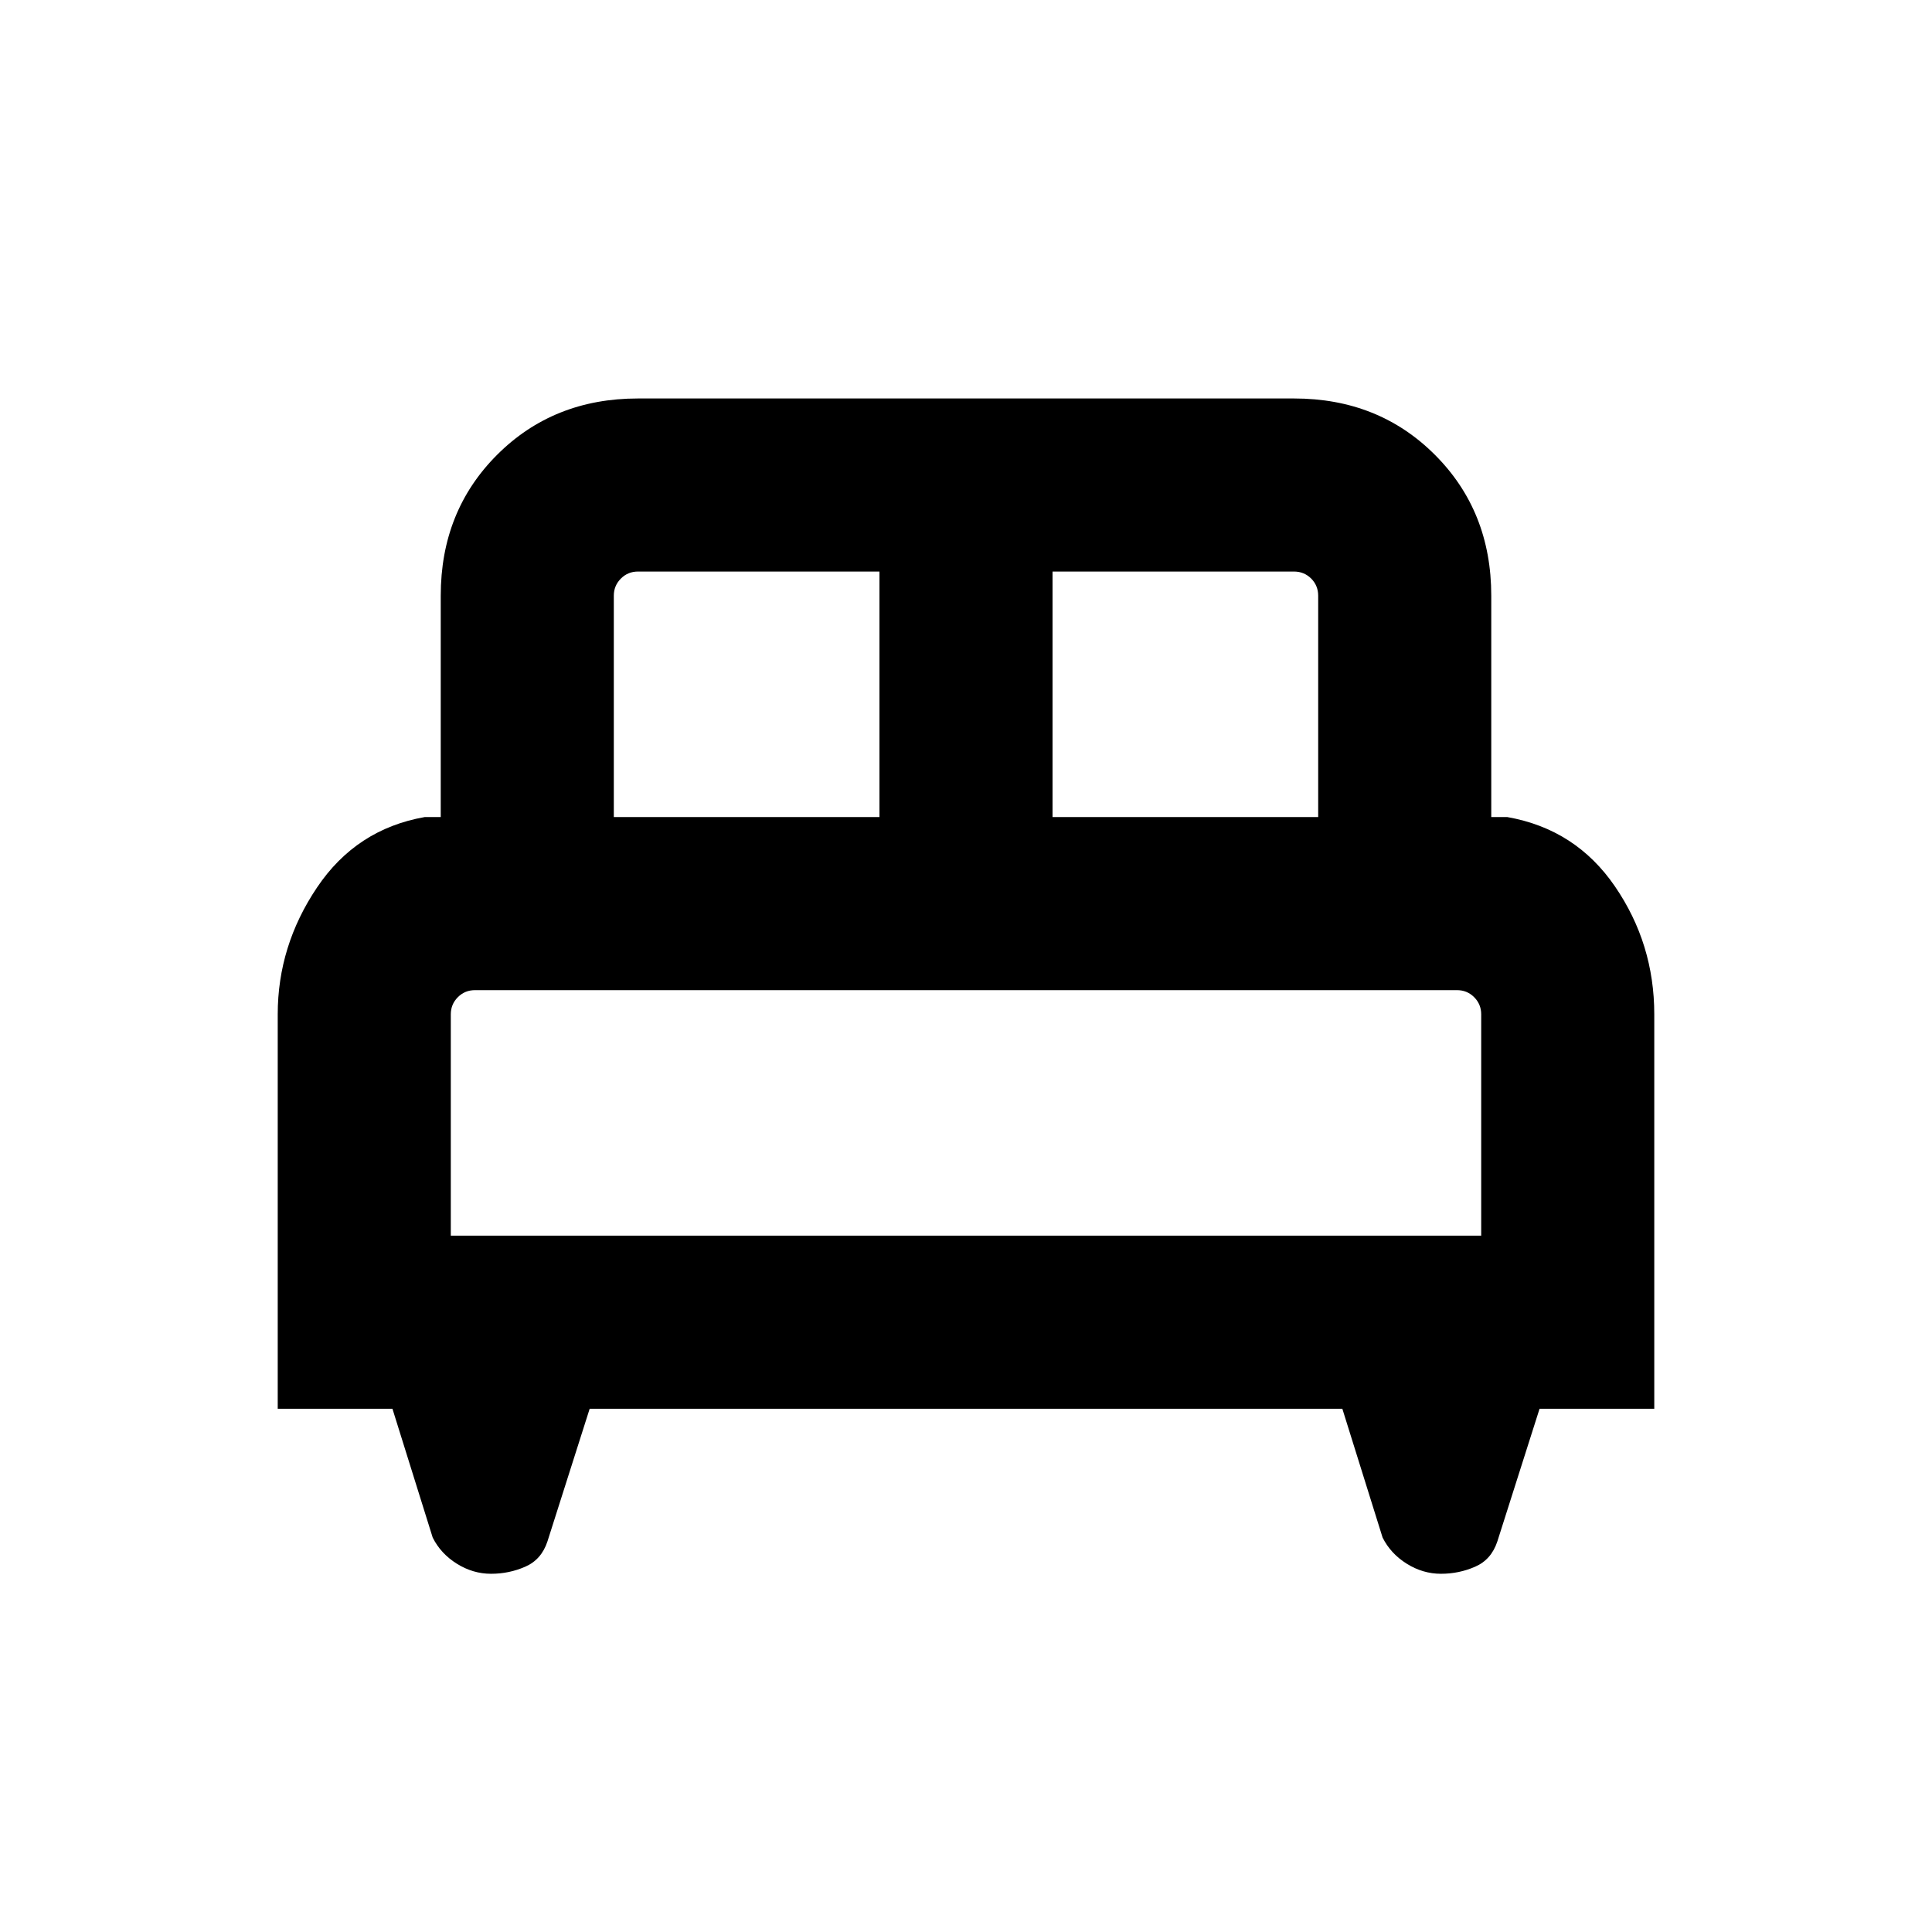 <svg xmlns="http://www.w3.org/2000/svg" height="24" width="24"><path d="M3.45 17.5v-4.9q0-.85.488-1.575.487-.725 1.337-.875h.2V7.4q0-1.05.7-1.75t1.75-.7h8.15q1.05 0 1.75.7t.7 1.75v2.75h.2q.85.15 1.337.862.488.713.488 1.588v4.9h-1.425l-.525 1.65q-.075.225-.275.312-.2.088-.425.088-.225 0-.425-.125-.2-.125-.3-.325l-.5-1.6h-9.35L6.8 19.15q-.075.225-.275.312-.2.088-.425.088-.225 0-.425-.125-.2-.125-.3-.325l-.5-1.6Zm9.625-7.35h3.3V7.4q0-.125-.087-.213-.088-.087-.213-.087h-3Zm-5.45 0h3.3V7.1h-3q-.125 0-.212.087-.088.088-.088.213ZM5.6 15.35h12.8V12.6q0-.125-.088-.213-.087-.087-.212-.087H5.9q-.125 0-.212.087-.088.088-.088.213Zm12.8 0H5.6 18.4Z"/></svg>